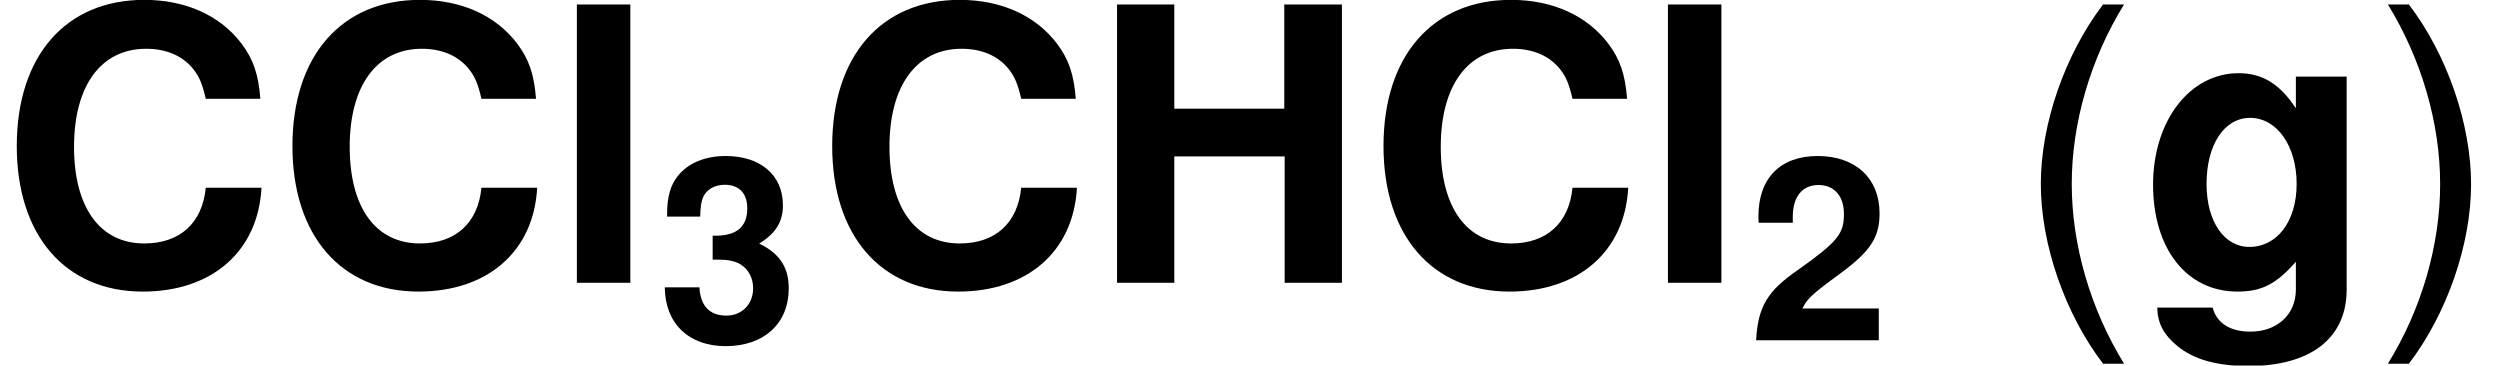 <?xml version='1.0' encoding='UTF-8'?>
<!-- This file was generated by dvisvgm 1.15.1 -->
<svg height='12.886pt' version='1.1' viewBox='-0.239 -0.241 88.132 12.886' width='88.132pt' xmlns='http://www.w3.org/2000/svg' xmlns:xlink='http://www.w3.org/1999/xlink'>
<defs>
<path d='M4.065 -0.993H1.683C1.826 -1.294 2.001 -1.453 2.827 -2.057C3.803 -2.771 4.089 -3.2 4.089 -3.962C4.089 -5.05 3.343 -5.749 2.16 -5.749C0.993 -5.749 0.31 -5.058 0.31 -3.867C0.31 -3.819 0.31 -3.756 0.318 -3.668H1.382V-3.851C1.382 -4.478 1.675 -4.844 2.184 -4.844C2.676 -4.844 2.978 -4.502 2.978 -3.938C2.978 -3.319 2.779 -3.073 1.54 -2.192C0.588 -1.54 0.294 -1.04 0.238 0H4.065V-0.993Z' id='g1-50'/>
<path d='M1.723 -2.517C2.112 -2.517 2.184 -2.509 2.374 -2.462C2.747 -2.358 2.986 -2.033 2.986 -1.62C2.986 -1.128 2.636 -0.77 2.152 -0.77C1.628 -0.77 1.342 -1.072 1.31 -1.652H0.23C0.238 -0.524 0.977 0.183 2.128 0.183C3.327 0.183 4.097 -0.524 4.097 -1.62C4.097 -2.279 3.811 -2.708 3.176 -3.017C3.7 -3.343 3.915 -3.7 3.915 -4.216C3.915 -5.153 3.216 -5.749 2.128 -5.749C1.485 -5.749 0.945 -5.526 0.627 -5.114C0.405 -4.836 0.302 -4.455 0.302 -3.954V-3.859H1.334C1.342 -4.161 1.366 -4.312 1.421 -4.455C1.525 -4.701 1.779 -4.852 2.104 -4.852C2.549 -4.852 2.803 -4.582 2.803 -4.113C2.803 -3.549 2.477 -3.263 1.818 -3.263H1.723V-2.517Z' id='g1-51'/>
<path d='M5.415 -3.827C5.376 -4.327 5.272 -4.645 5.026 -4.971C4.582 -5.558 3.867 -5.884 3.001 -5.884C1.366 -5.884 0.349 -4.717 0.349 -2.843C0.349 -0.985 1.358 0.183 2.97 0.183C4.407 0.183 5.368 -0.651 5.439 -1.977H4.28C4.208 -1.239 3.74 -0.818 3.001 -0.818C2.08 -0.818 1.54 -1.564 1.54 -2.827C1.54 -4.105 2.104 -4.867 3.041 -4.867C3.454 -4.867 3.795 -4.724 4.018 -4.447C4.145 -4.288 4.208 -4.137 4.28 -3.827H5.415Z' id='g1-67'/>
<path d='M4.026 -2.628V0H5.217V-5.788H4.018V-3.621H1.731V-5.788H0.54V0H1.731V-2.628H4.026Z' id='g1-72'/>
<path d='M3.24 -4.288V-3.629C2.906 -4.137 2.541 -4.359 2.049 -4.359C1.032 -4.359 0.27 -3.367 0.27 -2.041C0.27 -0.707 0.969 0.183 2.025 0.183C2.525 0.183 2.827 0.032 3.24 -0.437V0.143C3.24 0.659 2.851 1.016 2.295 1.016C1.874 1.016 1.596 0.842 1.509 0.516H0.357C0.365 0.85 0.492 1.08 0.778 1.318C1.12 1.596 1.596 1.731 2.255 1.731C3.549 1.731 4.296 1.151 4.296 0.143V-4.288H3.24ZM2.287 -3.43C2.843 -3.43 3.256 -2.851 3.256 -2.057C3.256 -1.278 2.851 -0.746 2.271 -0.746C1.747 -0.746 1.382 -1.278 1.382 -2.057C1.382 -2.866 1.747 -3.43 2.287 -3.43Z' id='g1-103'/>
<path d='M1.644 -5.788H0.532V0H1.644V-5.788Z' id='g1-108'/>
<use id='g3-67' transform='scale(1.5)' xlink:href='#g1-67'/>
<use id='g3-72' transform='scale(1.5)' xlink:href='#g1-72'/>
<use id='g3-103' transform='scale(1.5)' xlink:href='#g1-103'/>
<use id='g3-108' transform='scale(1.5)' xlink:href='#g1-108'/>
<path d='M2.811 -8.683C1.62 -7.122 0.869 -4.955 0.869 -3.085C0.869 -1.203 1.62 0.965 2.811 2.525H3.466C2.418 0.822 1.834 -1.179 1.834 -3.085C1.834 -4.979 2.418 -6.991 3.466 -8.683H2.811Z' id='g5-40'/>
<path d='M1.108 2.525C2.299 0.965 3.049 -1.203 3.049 -3.073C3.049 -4.955 2.299 -7.122 1.108 -8.683H0.453C1.501 -6.98 2.084 -4.979 2.084 -3.073C2.084 -1.179 1.501 0.834 0.453 2.525H1.108Z' id='g5-41'/>
</defs>
<g id='page1' transform='matrix(1.13 0 0 1.13 -63.986 -64.573)'>
<use x='56.413' xlink:href='#g3-67' y='65.753'/>
<use x='65.013' xlink:href='#g3-67' y='65.753'/>
<use x='73.612' xlink:href='#g3-108' y='65.753'/>
<use x='76.923' xlink:href='#g1-51' y='67.547'/>
<use x='81.852' xlink:href='#g3-67' y='65.753'/>
<use x='90.452' xlink:href='#g3-72' y='65.753'/>
<use x='99.051' xlink:href='#g3-67' y='65.753'/>
<use x='107.65' xlink:href='#g3-108' y='65.753'/>
<use x='110.961' xlink:href='#g1-50' y='67.547'/>
<use x='119.212' xlink:href='#g5-40' y='65.753'/>
<use x='123.178' xlink:href='#g3-103' y='65.753'/>
<use x='130.455' xlink:href='#g5-41' y='65.753'/>
</g>
</svg>
